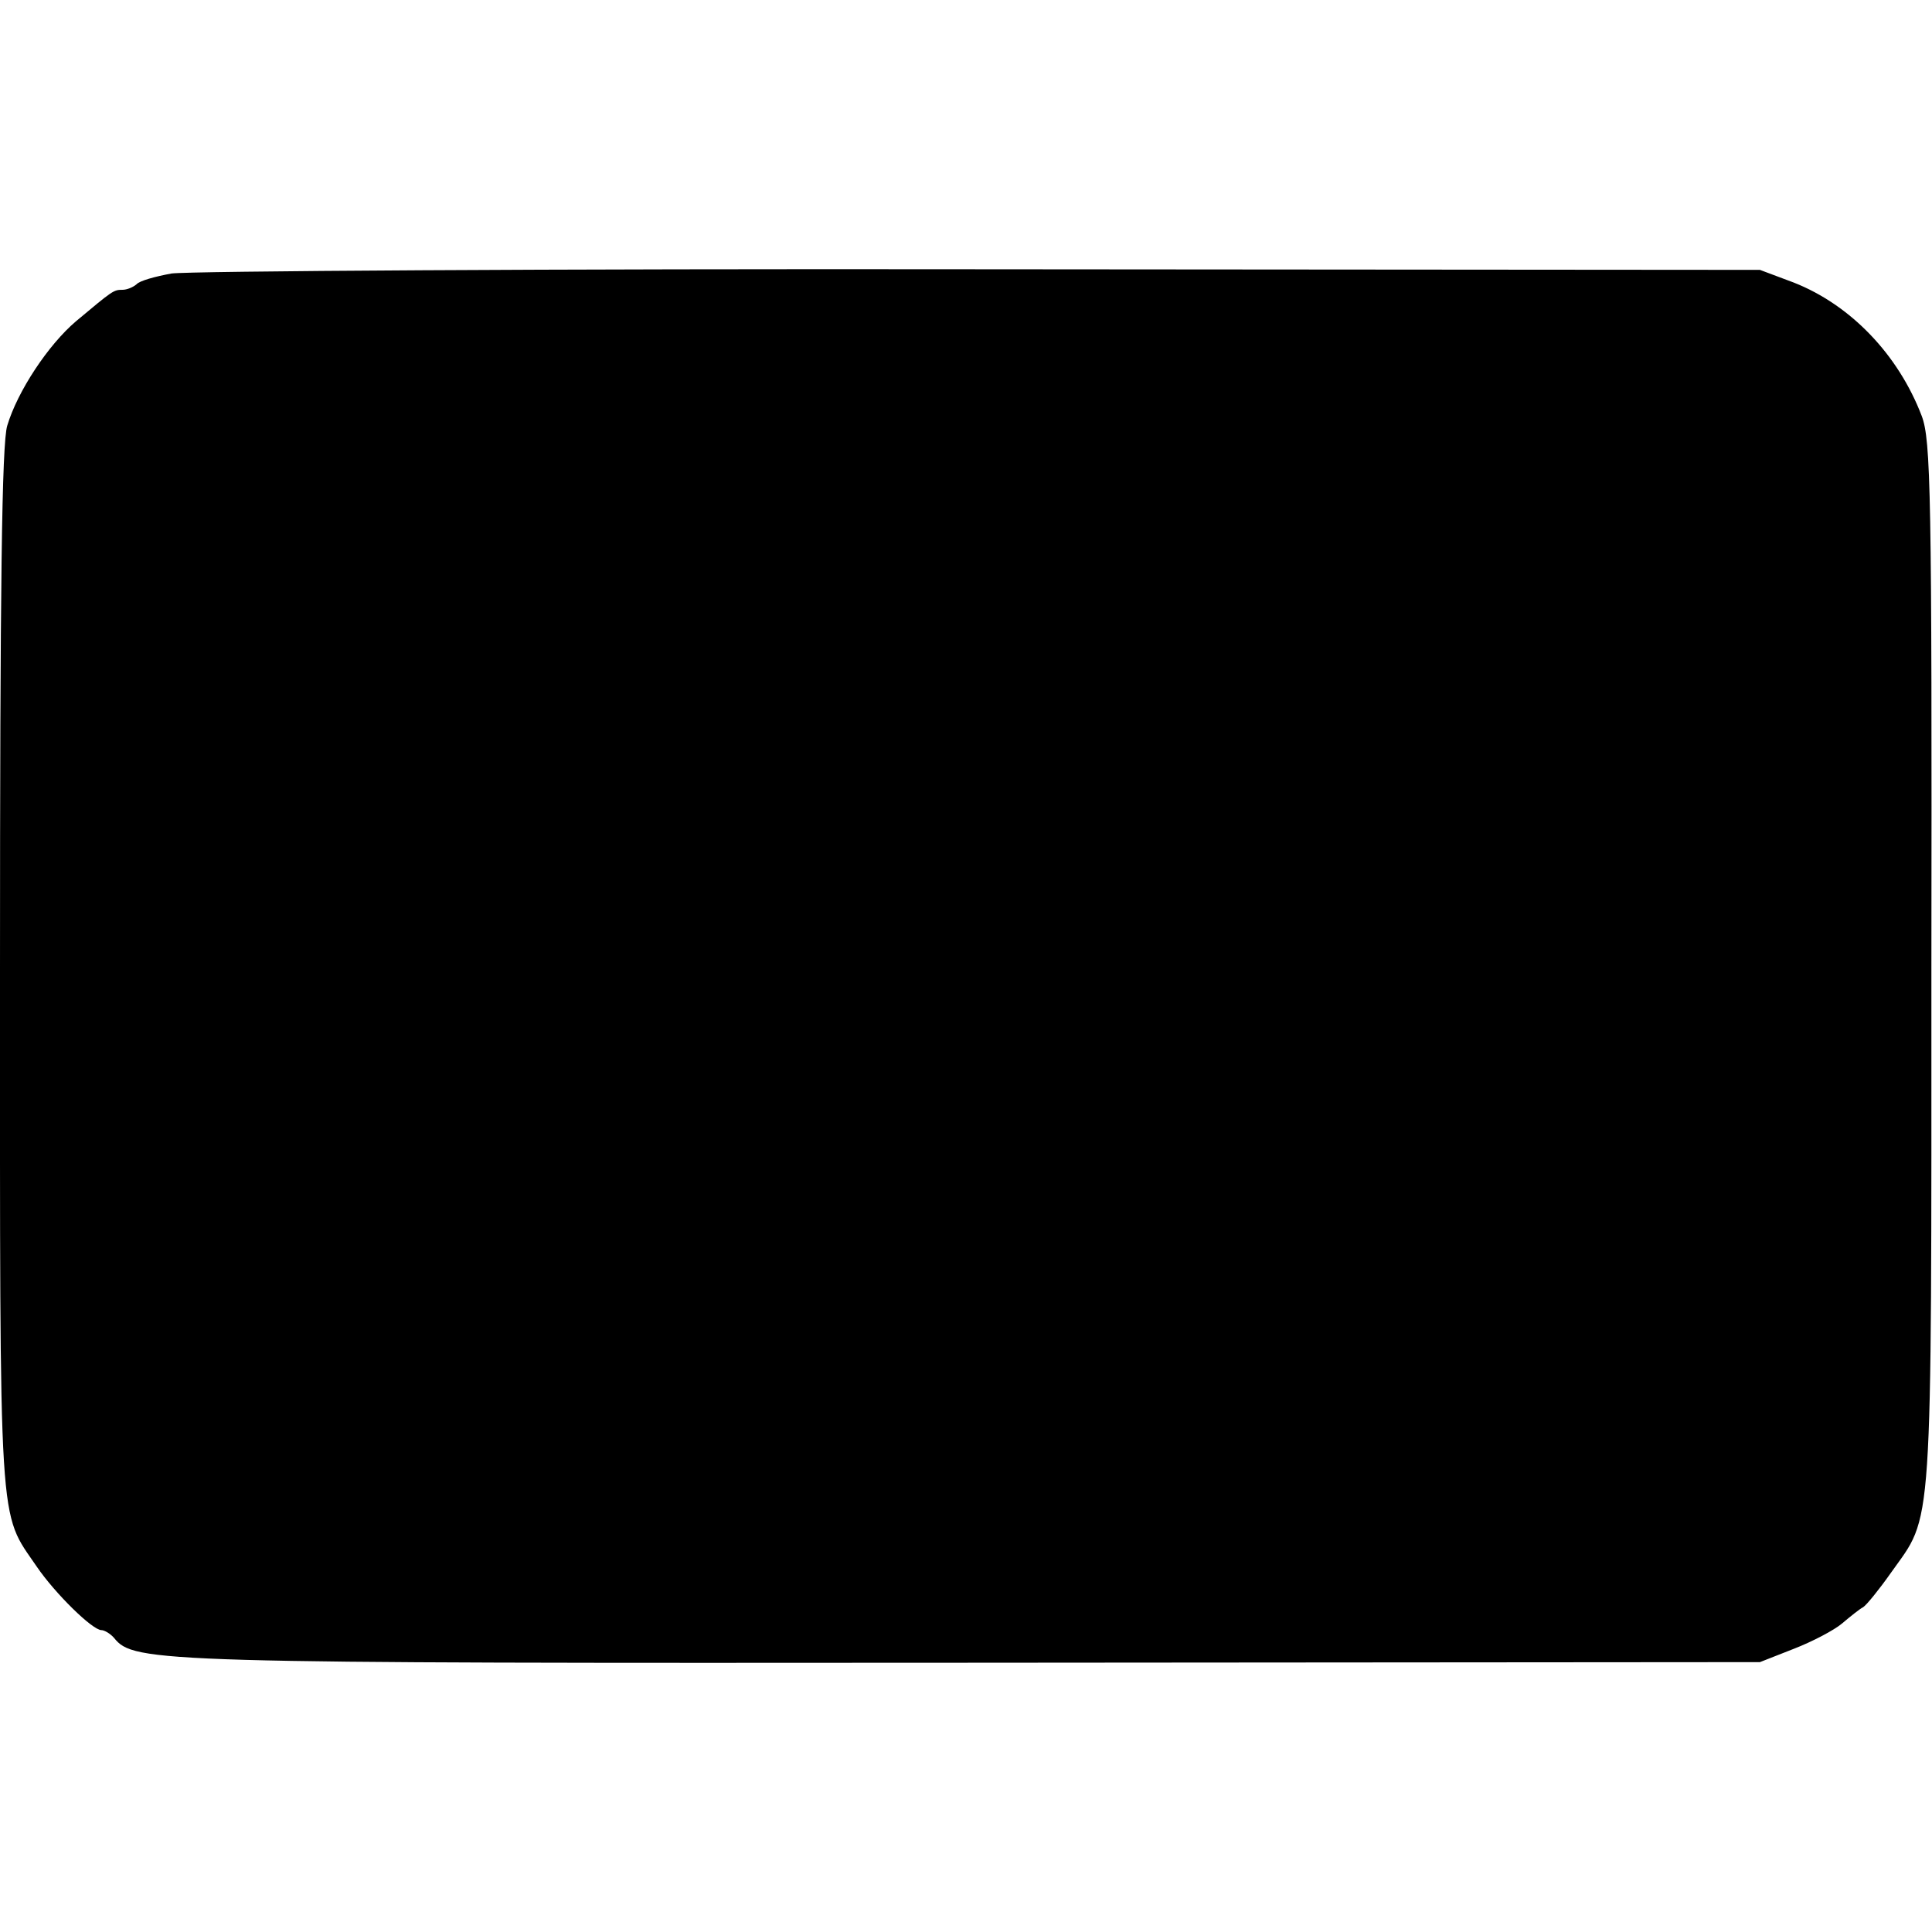 <?xml version="1.0" standalone="no"?>
<!DOCTYPE svg PUBLIC "-//W3C//DTD SVG 20010904//EN"
 "http://www.w3.org/TR/2001/REC-SVG-20010904/DTD/svg10.dtd">
<svg version="1.0" xmlns="http://www.w3.org/2000/svg"
 width="320pt" height="320pt" viewBox="0 0 320 320"
 preserveAspectRatio="xMidYMid meet">
<g transform="translate(0,320) scale(0.1,-0.1)"
fill="#000000" stroke="none">
<path d="M284 2747 c-27 -5 -53 -12 -58 -18 -6 -5 -16 -9 -23 -9 -15 0 -16 -1
-77 -52 -46 -39 -97 -116 -114 -173 -9 -29 -12 -267 -12 -901 0 -946 -3 -895
61 -989 30 -44 92 -105 107 -105 5 0 15 -6 21 -13 33 -41 70 -42 1426 -41
l1300 1 56 22 c31 12 67 31 80 42 13 11 29 24 35 27 6 4 27 30 46 57 70 99 67
46 67 1006 1 786 -1 870 -16 910 -39 102 -118 184 -212 221 l-56 21 -1291 1
c-710 1 -1313 -3 -1340 -7z"/>
</g>
</svg>
